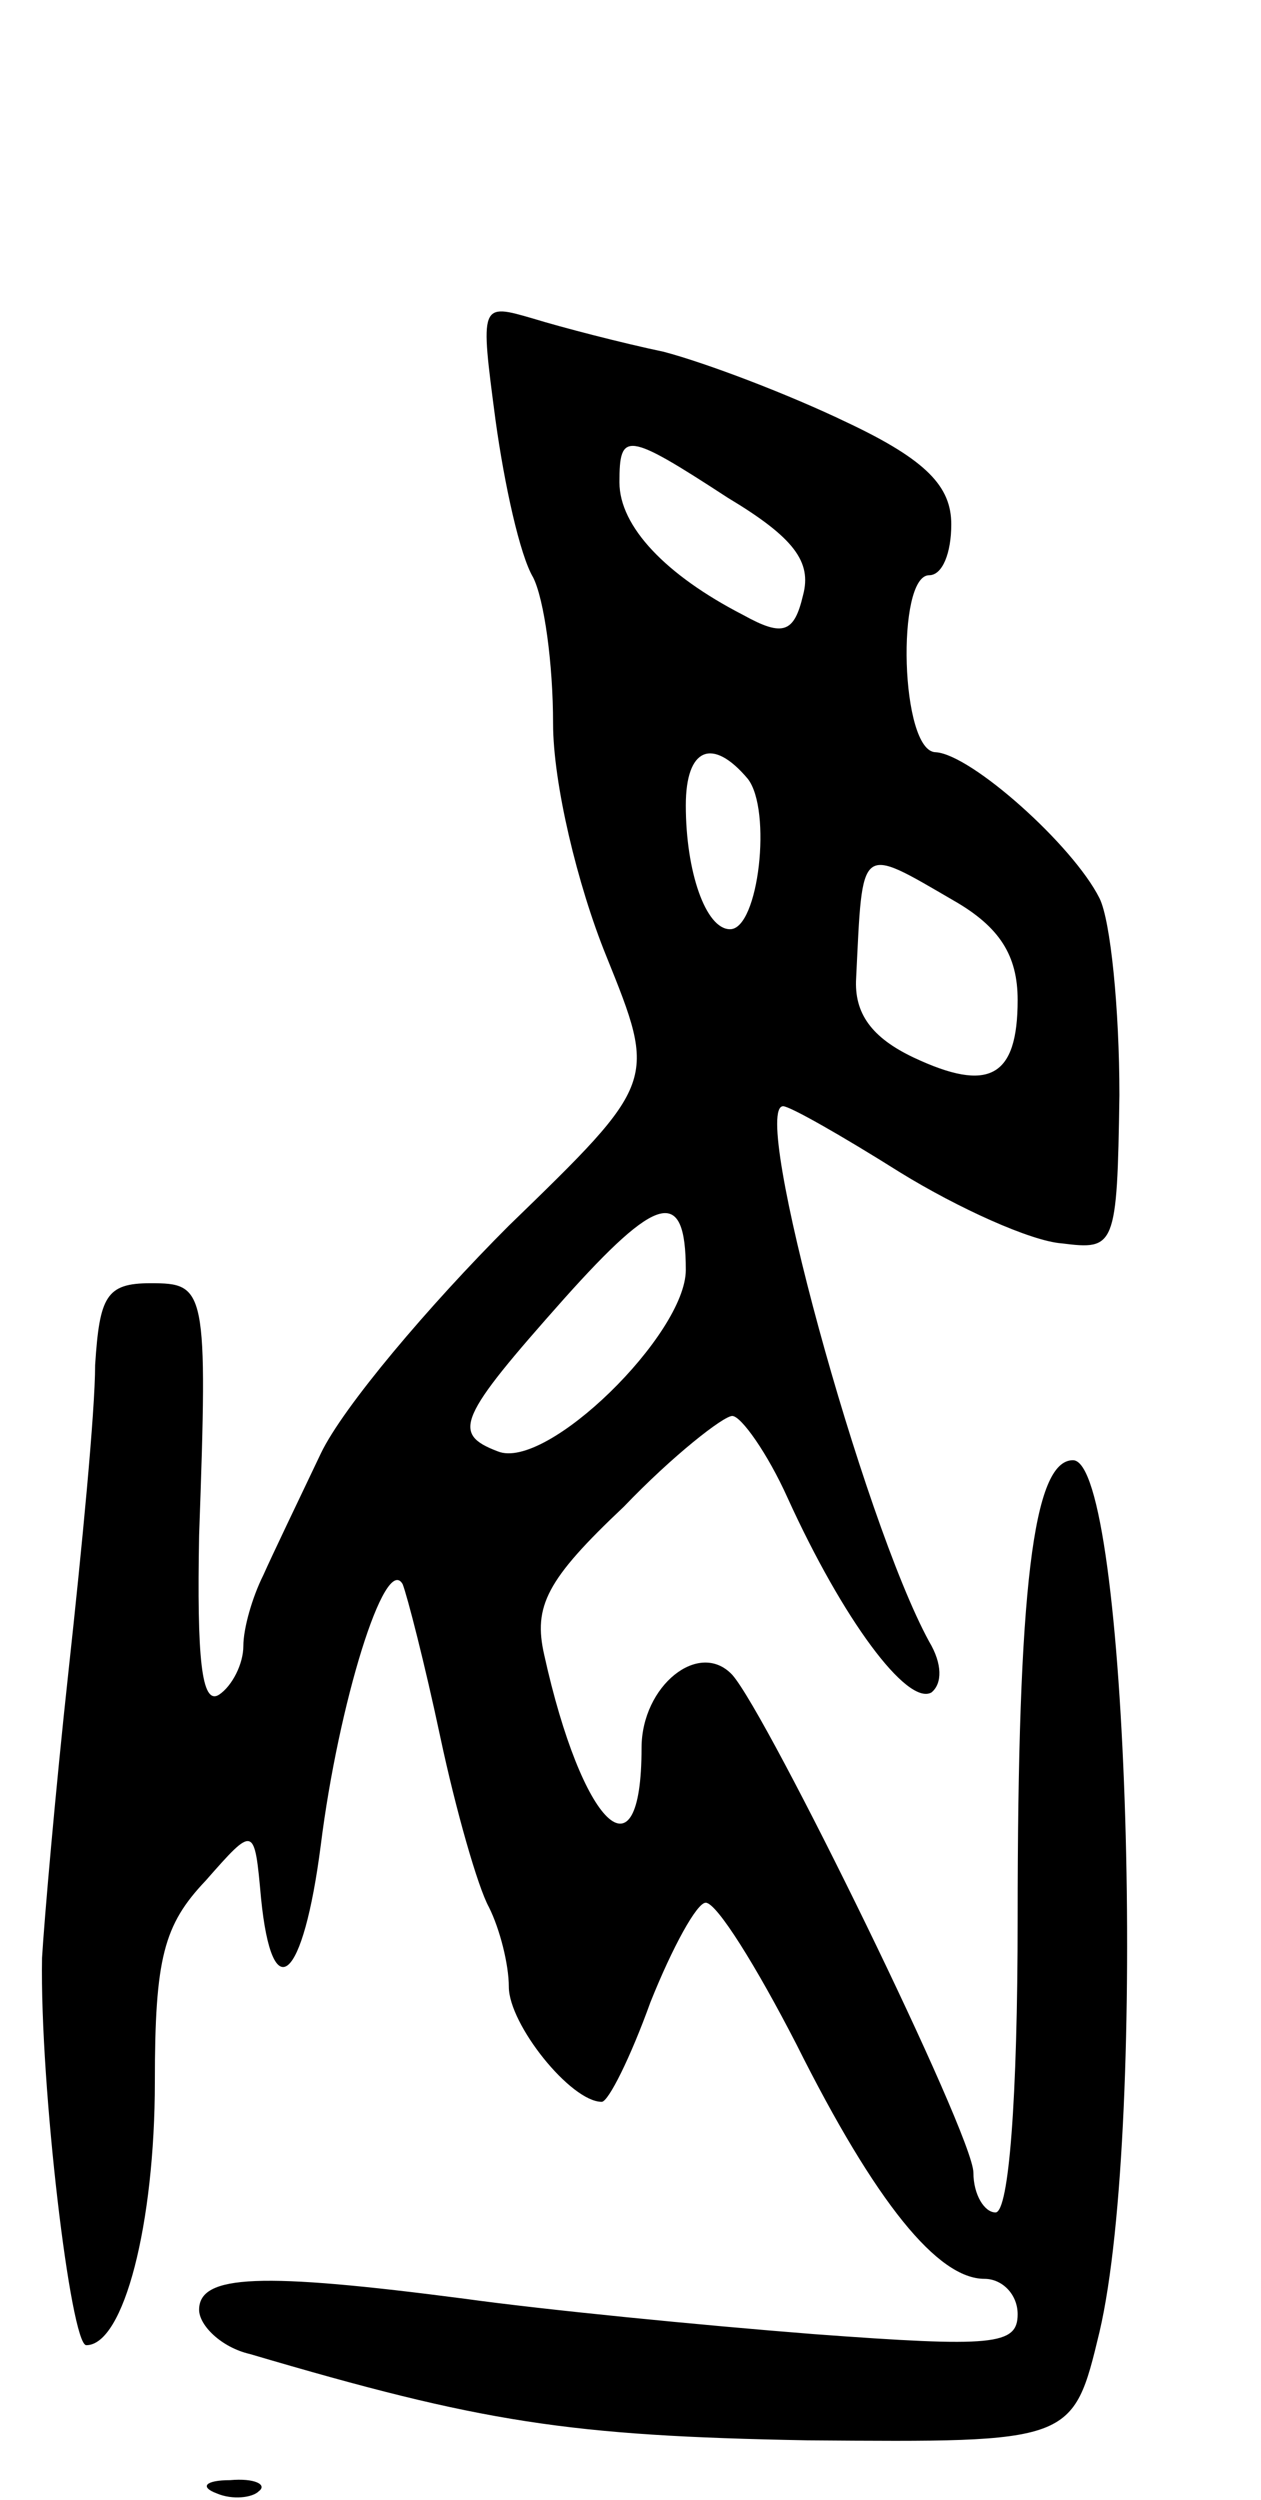 <svg version="1.0" xmlns="http://www.w3.org/2000/svg"
 width="57pt" height="113pt" viewBox="0 0 57 113"
 preserveAspectRatio="xMidYMid meet">
<g transform="translate(0,113) scale(0.1,-0.1)"
fill="#000000" stroke="none">
<path d="M224 940 c4 -29 11 -61 17 -71 5 -10 9 -39 9 -66 0 -27 11 -73 24
-105 23 -57 23 -57 -44 -122 -36 -36 -75 -82 -85 -103 -10 -21 -22 -46 -26
-55 -5 -10 -9 -24 -9 -32 0 -8 -5 -18 -11 -22 -8 -5 -10 17 -9 72 4 112 3 114
-22 114 -20 0 -23 -6 -25 -37 0 -21 -6 -83 -12 -138 -6 -55 -11 -113 -12 -130
-1 -58 13 -175 20 -175 17 0 31 55 31 119 0 56 4 71 23 91 22 25 22 25 25 -8
5 -50 19 -38 27 24 8 64 29 132 37 118 2 -5 10 -36 17 -69 7 -33 17 -68 22
-77 5 -10 9 -26 9 -36 0 -17 28 -52 42 -52 3 0 13 20 22 45 10 25 21 45 25 45
5 0 23 -29 41 -64 36 -72 64 -106 85 -106 8 0 15 -7 15 -16 0 -14 -11 -15 -92
-9 -51 4 -122 11 -158 16 -92 12 -120 11 -120 -5 0 -7 10 -17 23 -20 105 -31
144 -37 252 -39 120 -1 120 -1 132 49 22 94 13 394 -12 394 -18 0 -25 -58 -25
-207 0 -82 -4 -133 -10 -133 -5 0 -10 8 -10 18 0 17 -93 207 -109 225 -15 16
-41 -5 -41 -33 0 -62 -27 -35 -44 42 -5 22 1 34 36 67 22 23 45 41 49 41 4 0
16 -17 25 -37 25 -55 54 -94 65 -88 5 4 5 13 -1 23 -30 55 -81 242 -66 242 3
0 26 -13 53 -30 26 -16 59 -31 73 -32 24 -3 25 -2 26 67 0 39 -4 79 -9 89 -12
24 -58 65 -74 66 -16 0 -18 80 -3 80 6 0 10 10 10 23 0 17 -11 29 -47 46 -27
13 -64 27 -83 32 -19 4 -46 11 -59 15 -24 7 -24 7 -17 -46z m105 -35 c30 -18
38 -29 34 -44 -4 -17 -9 -19 -27 -9 -35 18 -56 40 -56 60 0 23 3 23 49 -7z m9
-127 c11 -14 5 -68 -8 -68 -11 0 -20 26 -20 56 0 26 12 31 28 12z m93 -55 c21
-12 29 -25 29 -45 0 -35 -13 -42 -47 -26 -19 9 -27 20 -26 36 3 61 1 60 44 35z
m-121 -167 c0 -29 -63 -91 -85 -82 -21 8 -18 15 30 69 42 47 55 51 55 13z"/>
<path d="M98 3 c7 -3 16 -2 19 1 4 3 -2 6 -13 5 -11 0 -14 -3 -6 -6z"/>
</g>
</svg>
